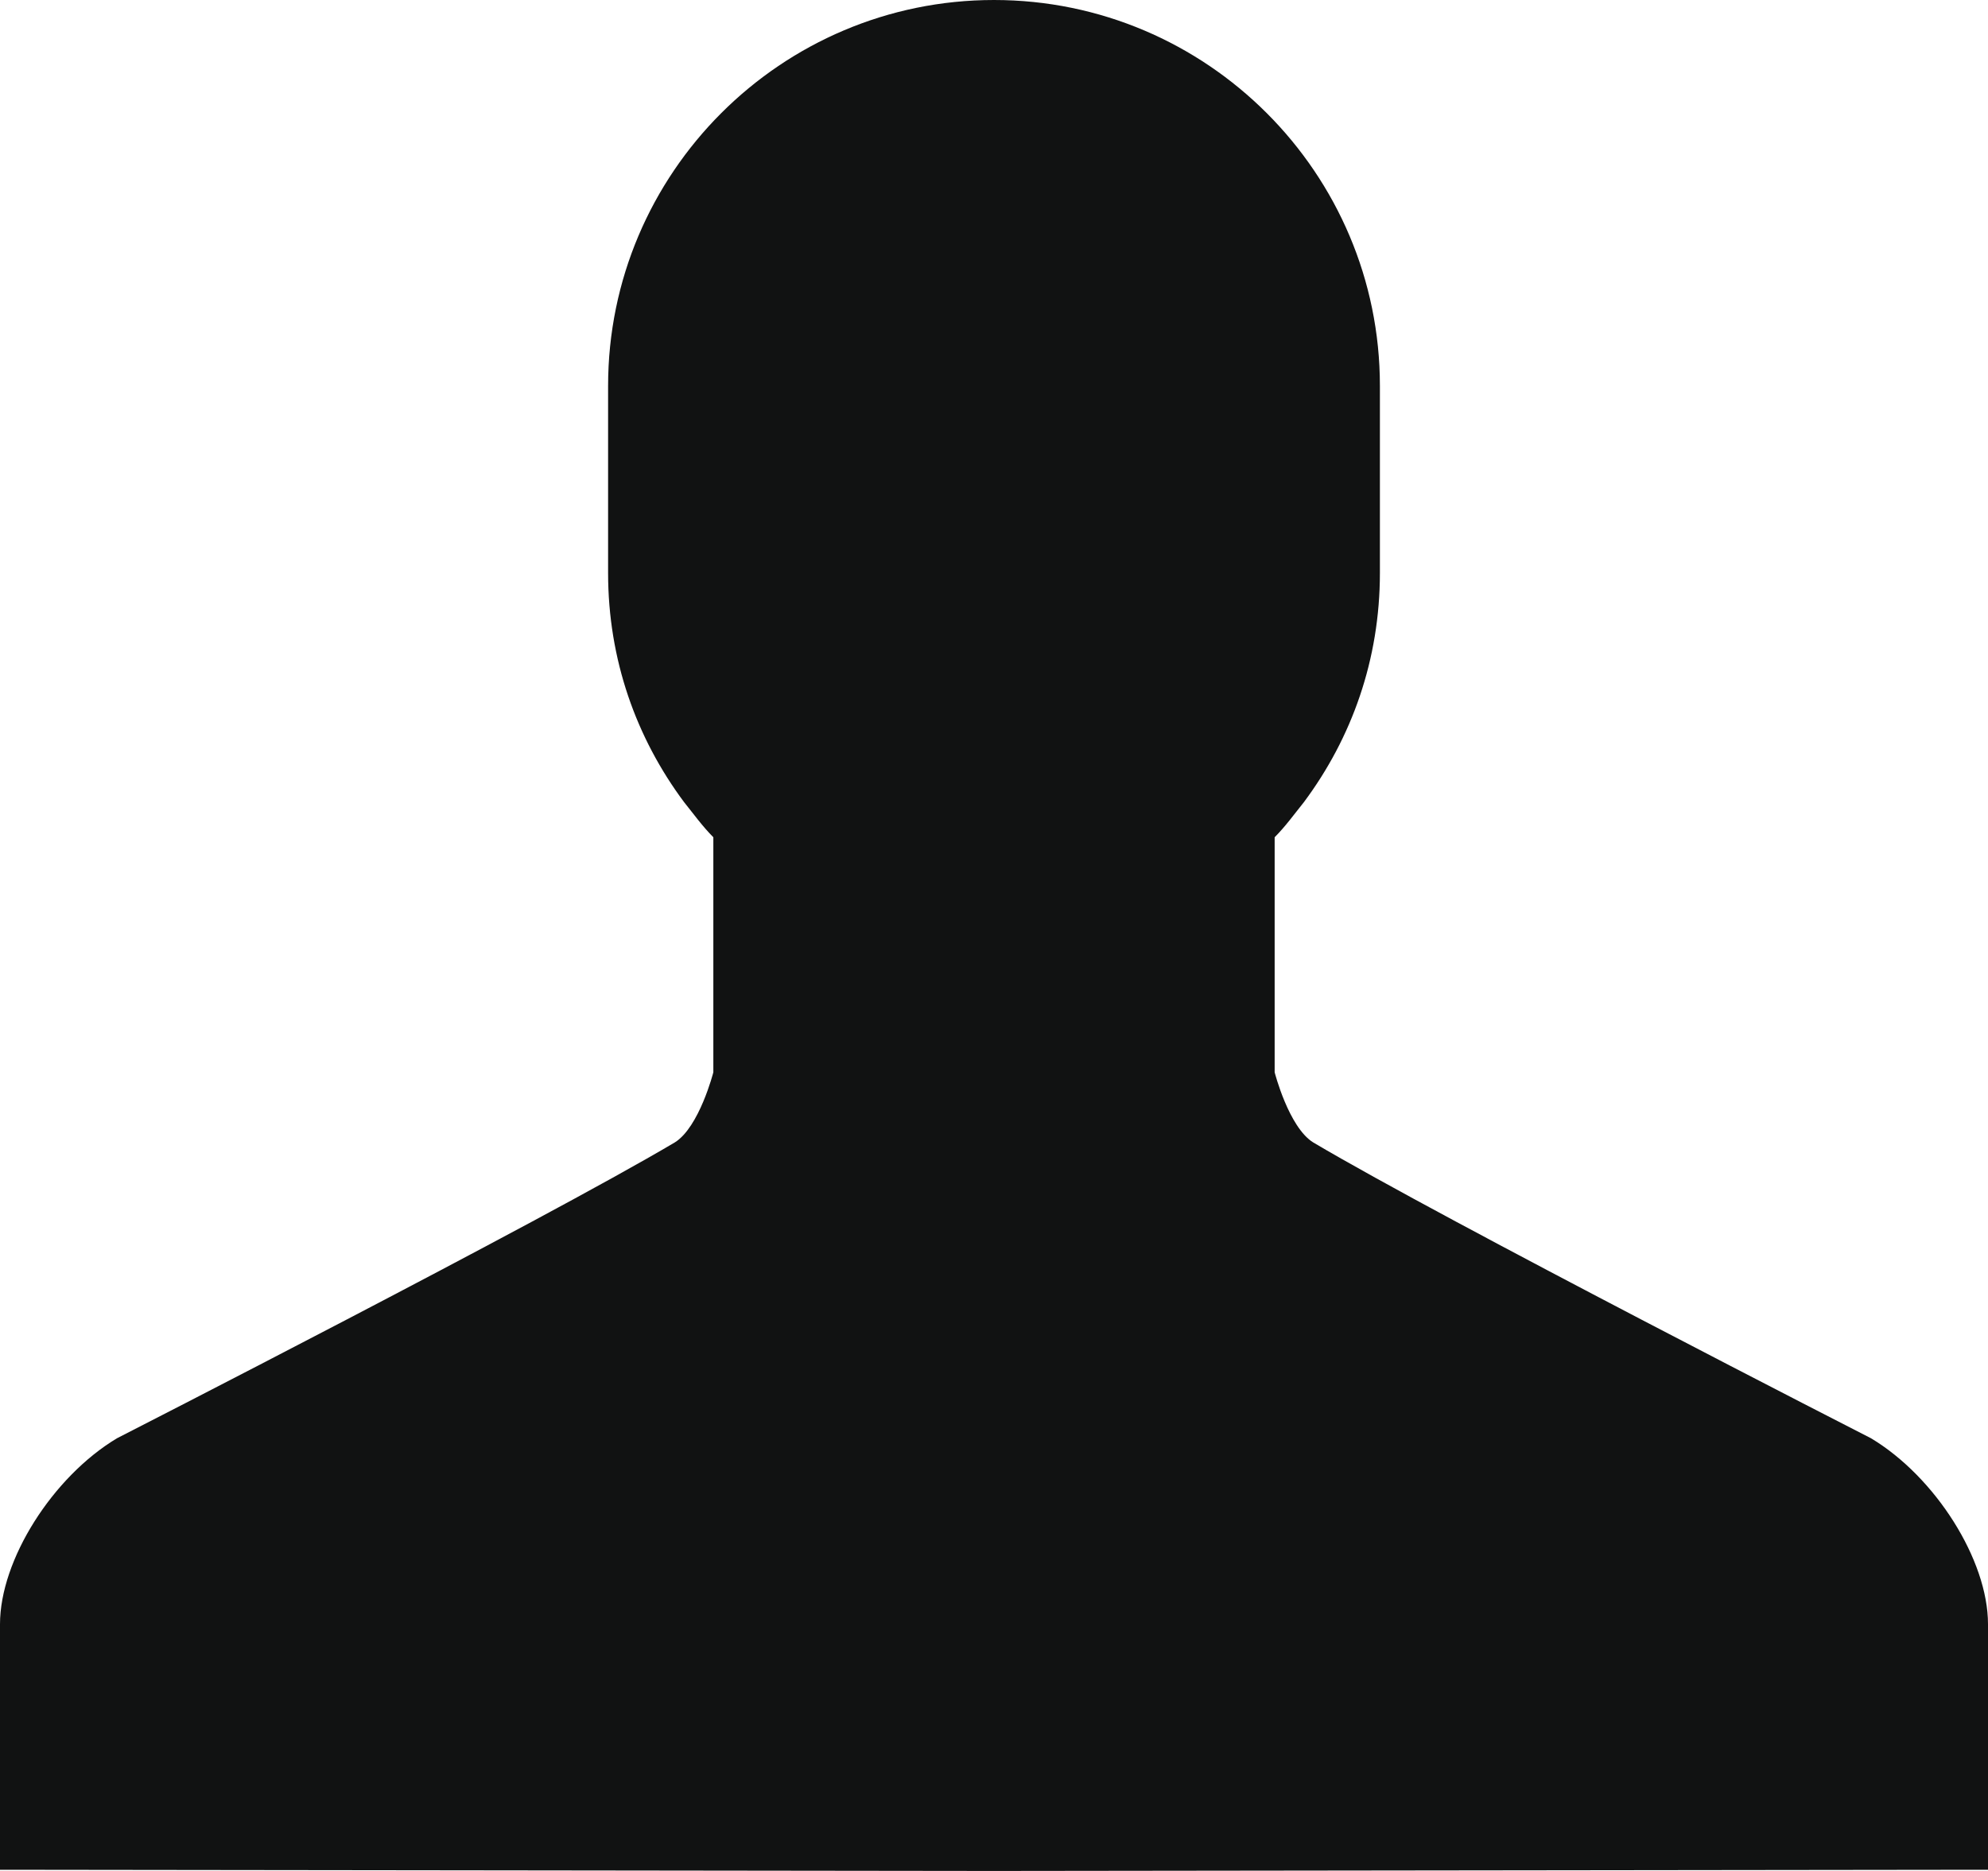 <?xml version="1.0" encoding="utf-8"?>
<!-- Generator: Adobe Illustrator 19.1.0, SVG Export Plug-In . SVG Version: 6.00 Build 0)  -->
<svg version="1.1" id="Слой_1" xmlns="http://www.w3.org/2000/svg" xmlns:xlink="http://www.w3.org/1999/xlink" x="0px" y="0px"
	 viewBox="0 0 170 160" style="enable-background:new 0 0 170 160;" xml:space="preserve">
<style type="text/css">
	.st0{fill-rule:evenodd;clip-rule:evenodd;fill:#111212;}
</style>
<path class="st0" d="M167.7,159.9L85,160l-82.7-0.1H0v-5v-7v-9c0-5.5,4.5-12.6,10-15.9c0,0,36.4-18.6,47.7-25.3c2.1-1.3,3.3-6,3.3-6
	V71.6c-0.9-0.9-1.7-2-2.5-3C54.4,63.1,52,56.4,52,49V33C52,14.8,66.8,0,85,0c18.2,0,33,14.8,33,33v16c0,7.4-2.4,14.1-6.5,19.6
	c-0.8,1-1.6,2.1-2.5,3v20.1c0,0,1.2,4.7,3.3,6C123.6,104.4,160,123,160,123c5.5,3.3,10,10.4,10,15.9v9v7v5H167.7L167.7,159.9z"/>
</svg>
